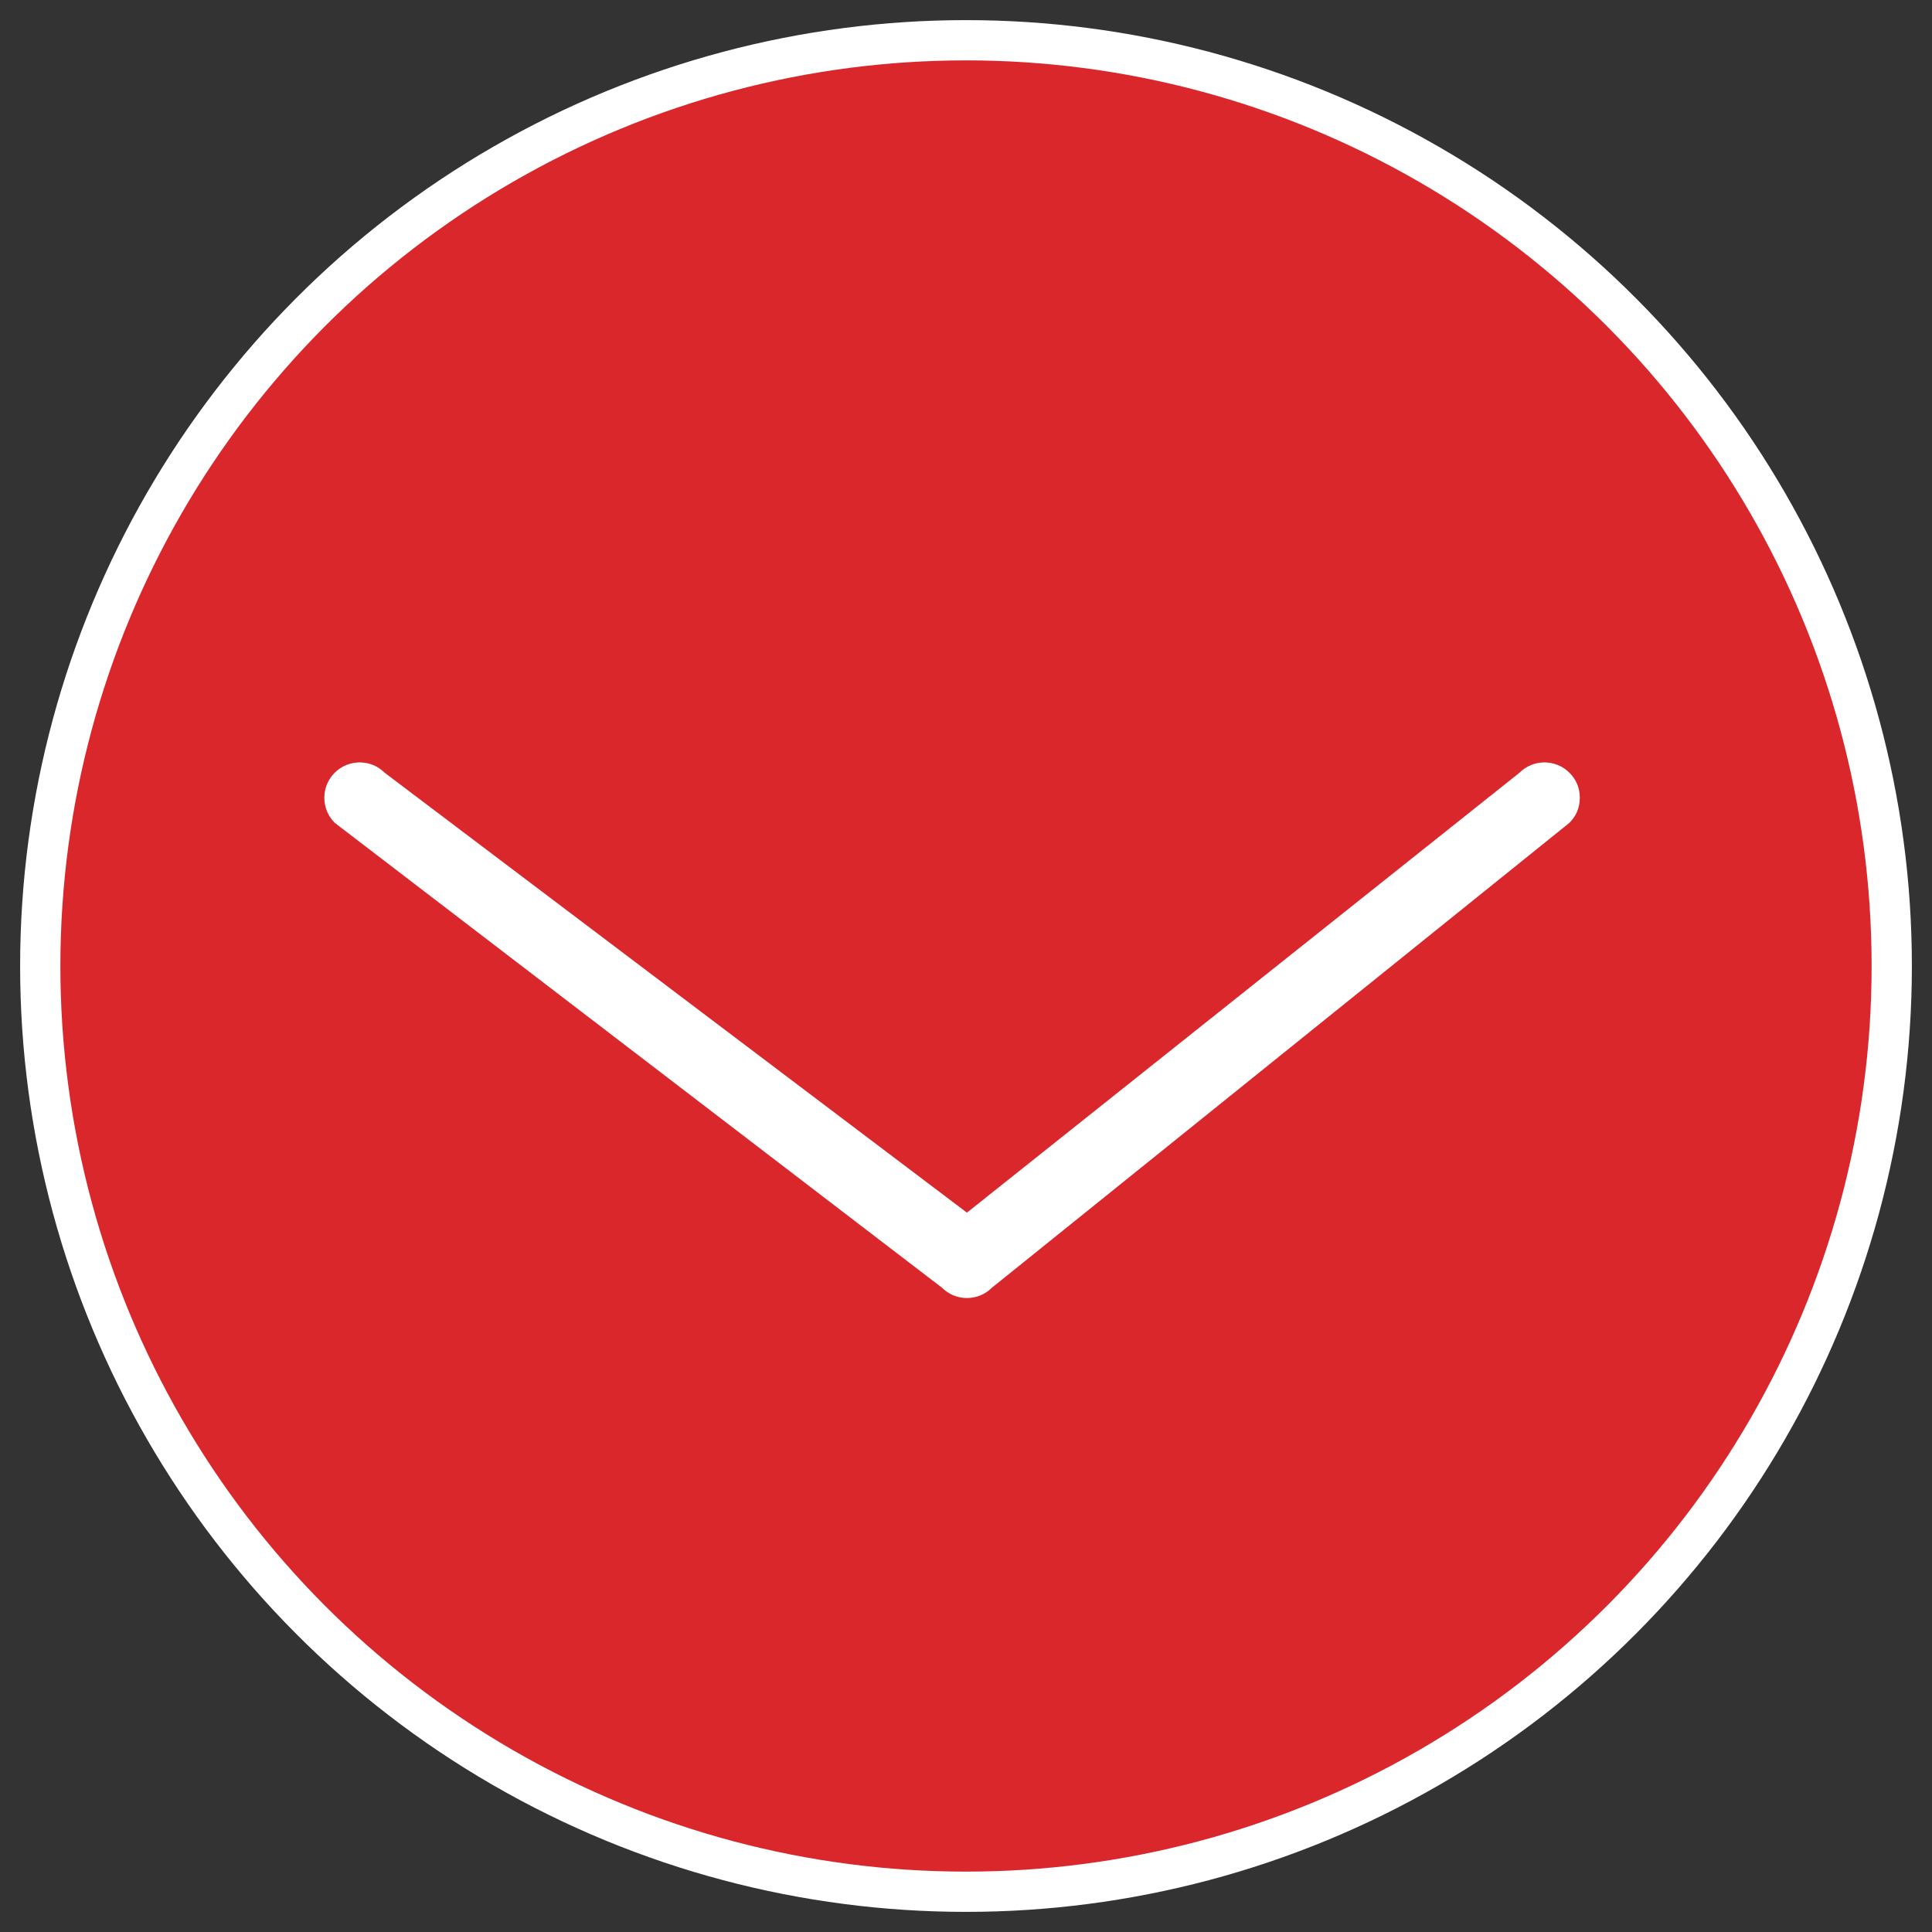 <?xml version="1.0" encoding="UTF-8"?>
<svg width="48px" height="48px" viewBox="0 0 48 48" version="1.1" xmlns="http://www.w3.org/2000/svg" xmlns:xlink="http://www.w3.org/1999/xlink">
    <rect x="0" y="0" width="48" height="48" fill="#333333" stroke="none"/>
    <!-- Generator: sketchtool 51.2 (57519) - http://www.bohemiancoding.com/sketch -->
    <title>03C37462-BC2F-4D50-B410-1A512ECBE52A</title>
    <desc>Created with sketchtool.</desc>
    <defs></defs>
    <g id="FLUJO-" stroke="none" stroke-width="1" fill="none" fill-rule="evenodd">
        <g id="1.-Home_Campaña-navidad" transform="translate(-696, -1204)">
            <g id="Group-33" transform="translate(697, 1205)">
                <circle id="Oval-4" stroke="#FFFFFF" fill="#DA272C" cx="23" cy="23" r="23"></circle>
                <path d="M16.879,40.192 C16.643,40.192 16.429,40.107 16.257,39.935 C15.914,39.592 15.914,39.035 16.257,38.692 L27.186,24.965 L16.257,10.5 C15.914,10.157 15.914,9.6 16.257,9.257 C16.6,8.914 17.157,8.914 17.5,9.257 L29.05,24.344 C29.393,24.687 29.393,25.244 29.05,25.587 L17.5,39.935 C17.329,40.107 17.114,40.192 16.879,40.192 Z" id="Shape-Copy" fill="#FFFFFF" fill-rule="nonzero" transform="translate(22.654, 24.596) scale(-1, 1) rotate(90) translate(-22.654, -24.596) "></path>
            </g>
        </g>
    </g>
</svg>